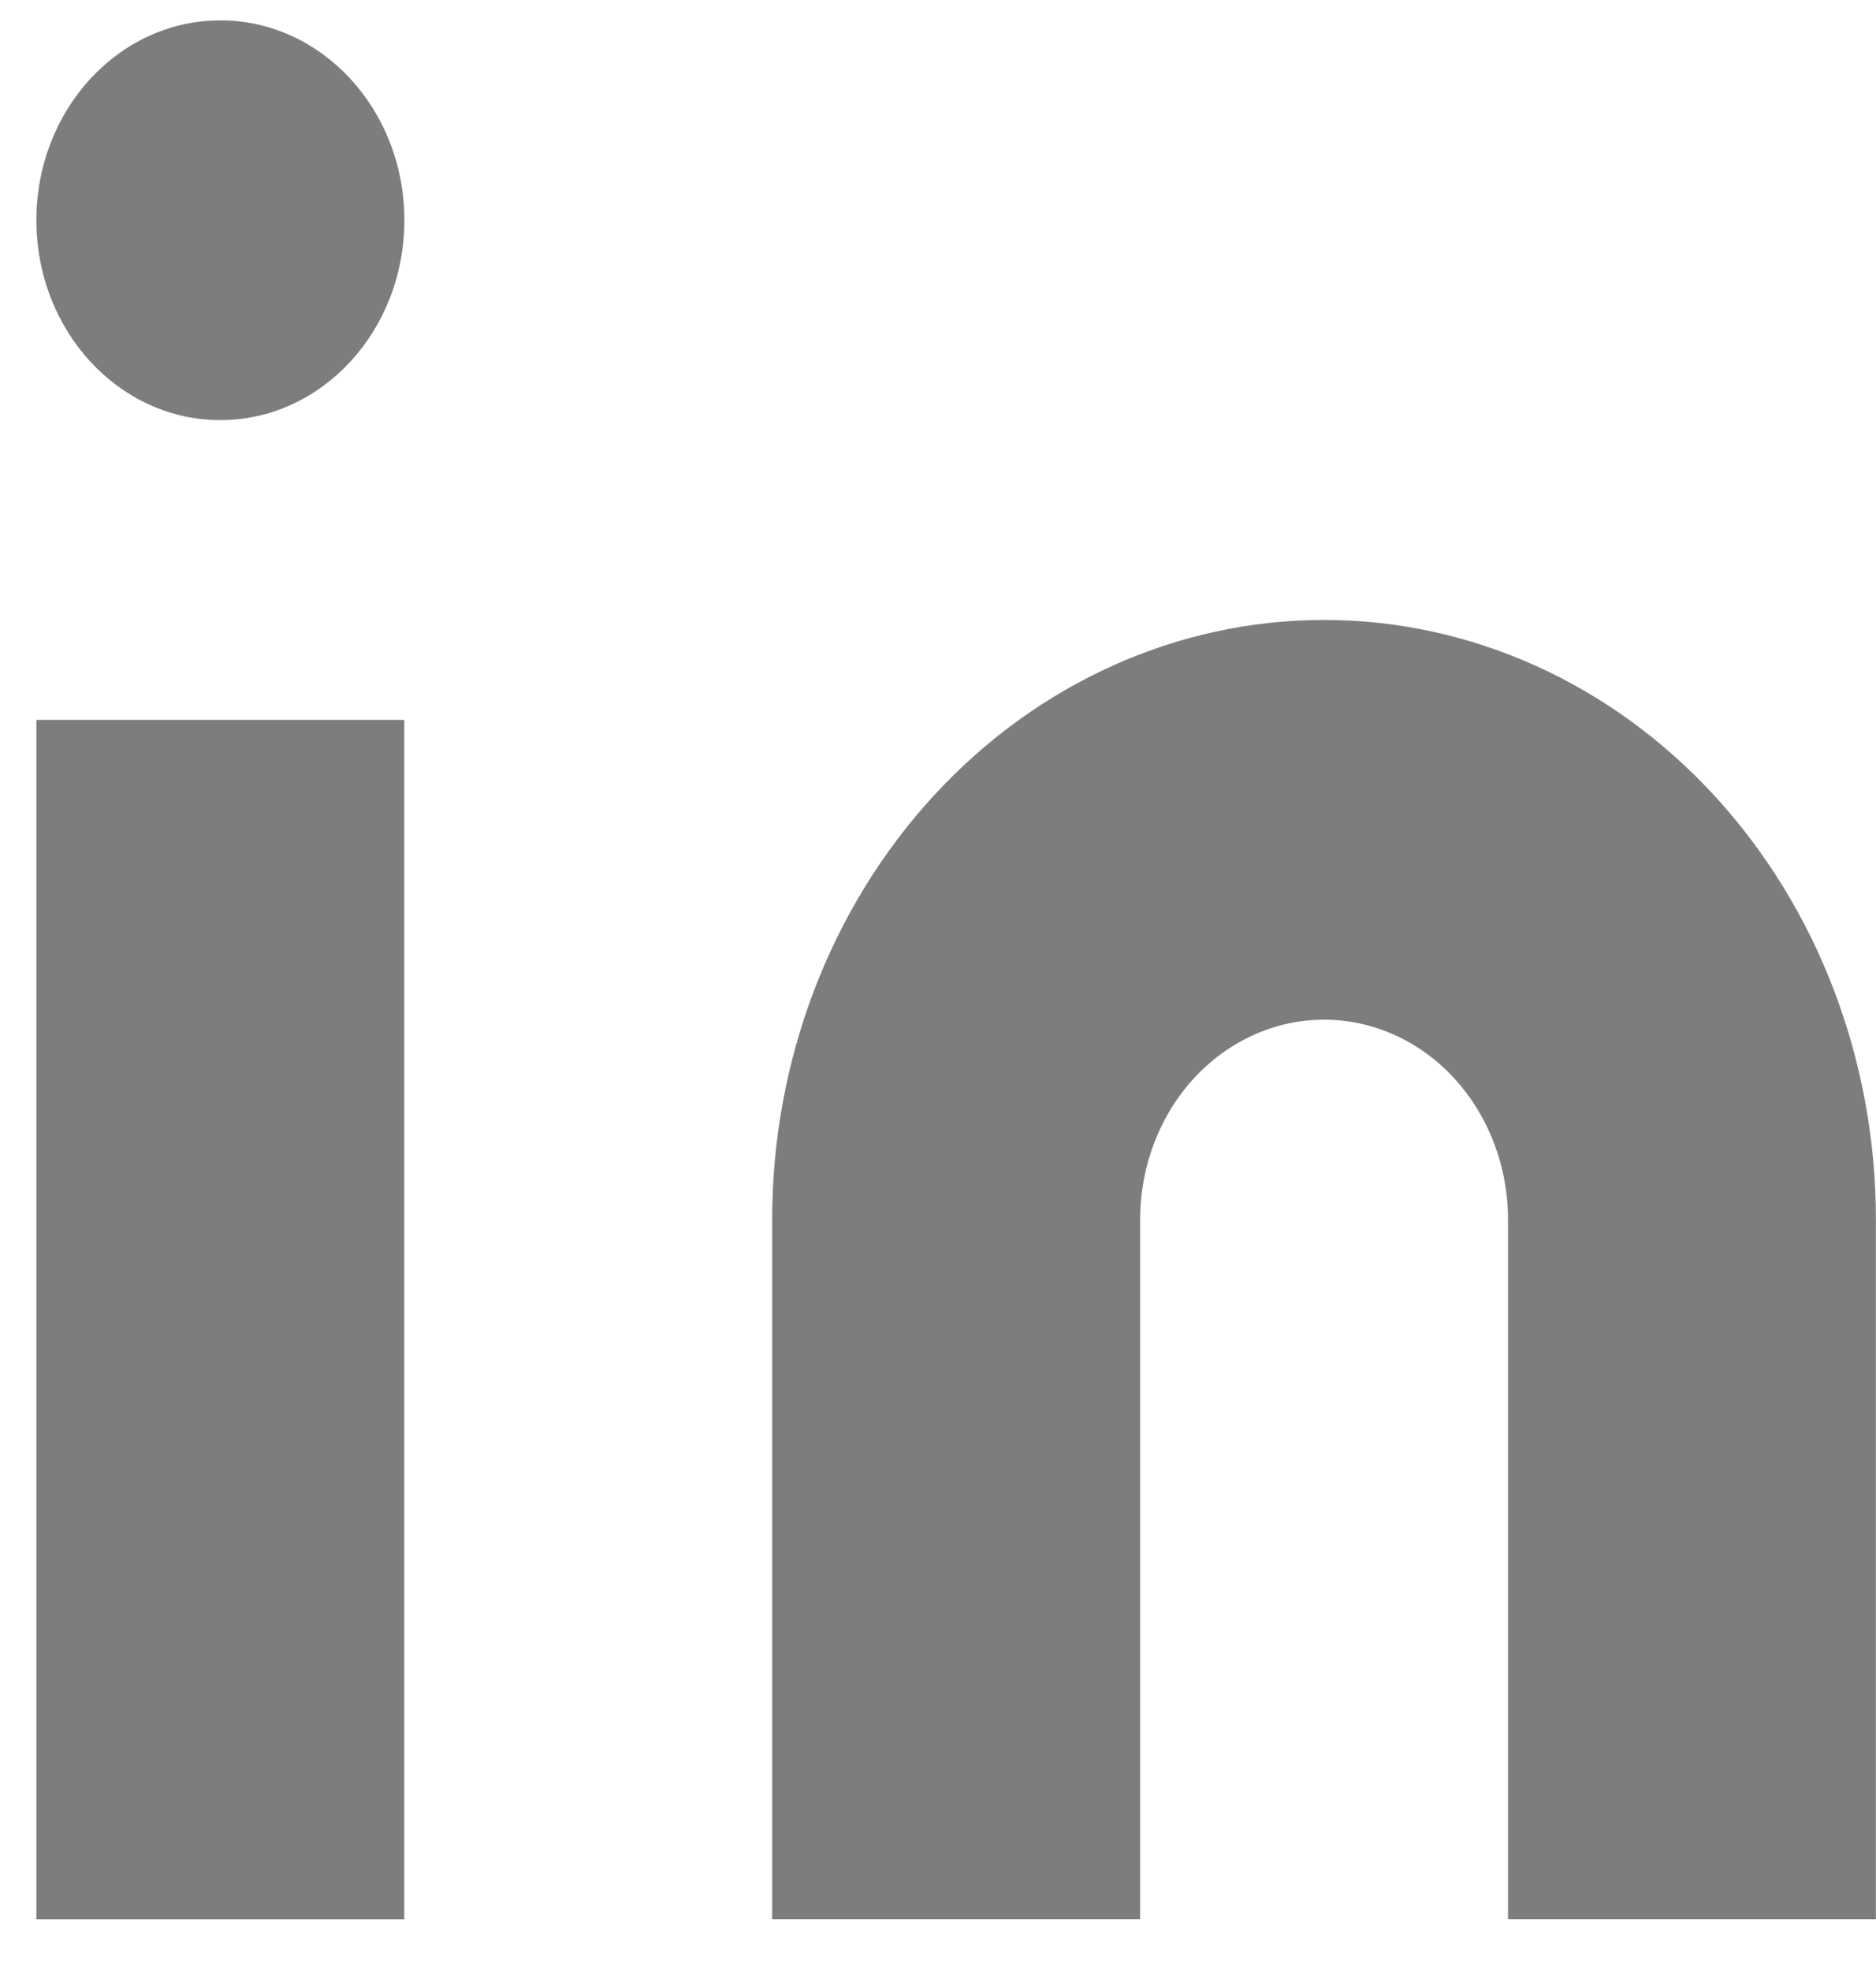 <svg width="20" height="21" viewBox="0 0 20 21" fill="none" xmlns="http://www.w3.org/2000/svg">
<path d="M14.116 6.605C15.676 6.605 17.173 7.278 18.276 8.476C19.38 9.675 19.999 11.3 19.999 12.994V20.448H16.077V12.994C16.077 12.429 15.87 11.888 15.503 11.488C15.135 11.089 14.636 10.864 14.116 10.864C13.596 10.864 13.097 11.089 12.729 11.488C12.361 11.888 12.155 12.429 12.155 12.994V20.448H8.232V12.994C8.232 11.3 8.852 9.675 9.956 8.476C11.059 7.278 12.556 6.605 14.116 6.605Z" fill="#7D7D7D"/>
<path d="M4.31 7.67H0.388V20.449H4.31V7.67Z" fill="#7D7D7D"/>
<path d="M2.349 4.476C3.432 4.476 4.311 3.522 4.311 2.346C4.311 1.17 3.432 0.217 2.349 0.217C1.266 0.217 0.388 1.17 0.388 2.346C0.388 3.522 1.266 4.476 2.349 4.476Z" fill="#7D7D7D"/>
</svg>
